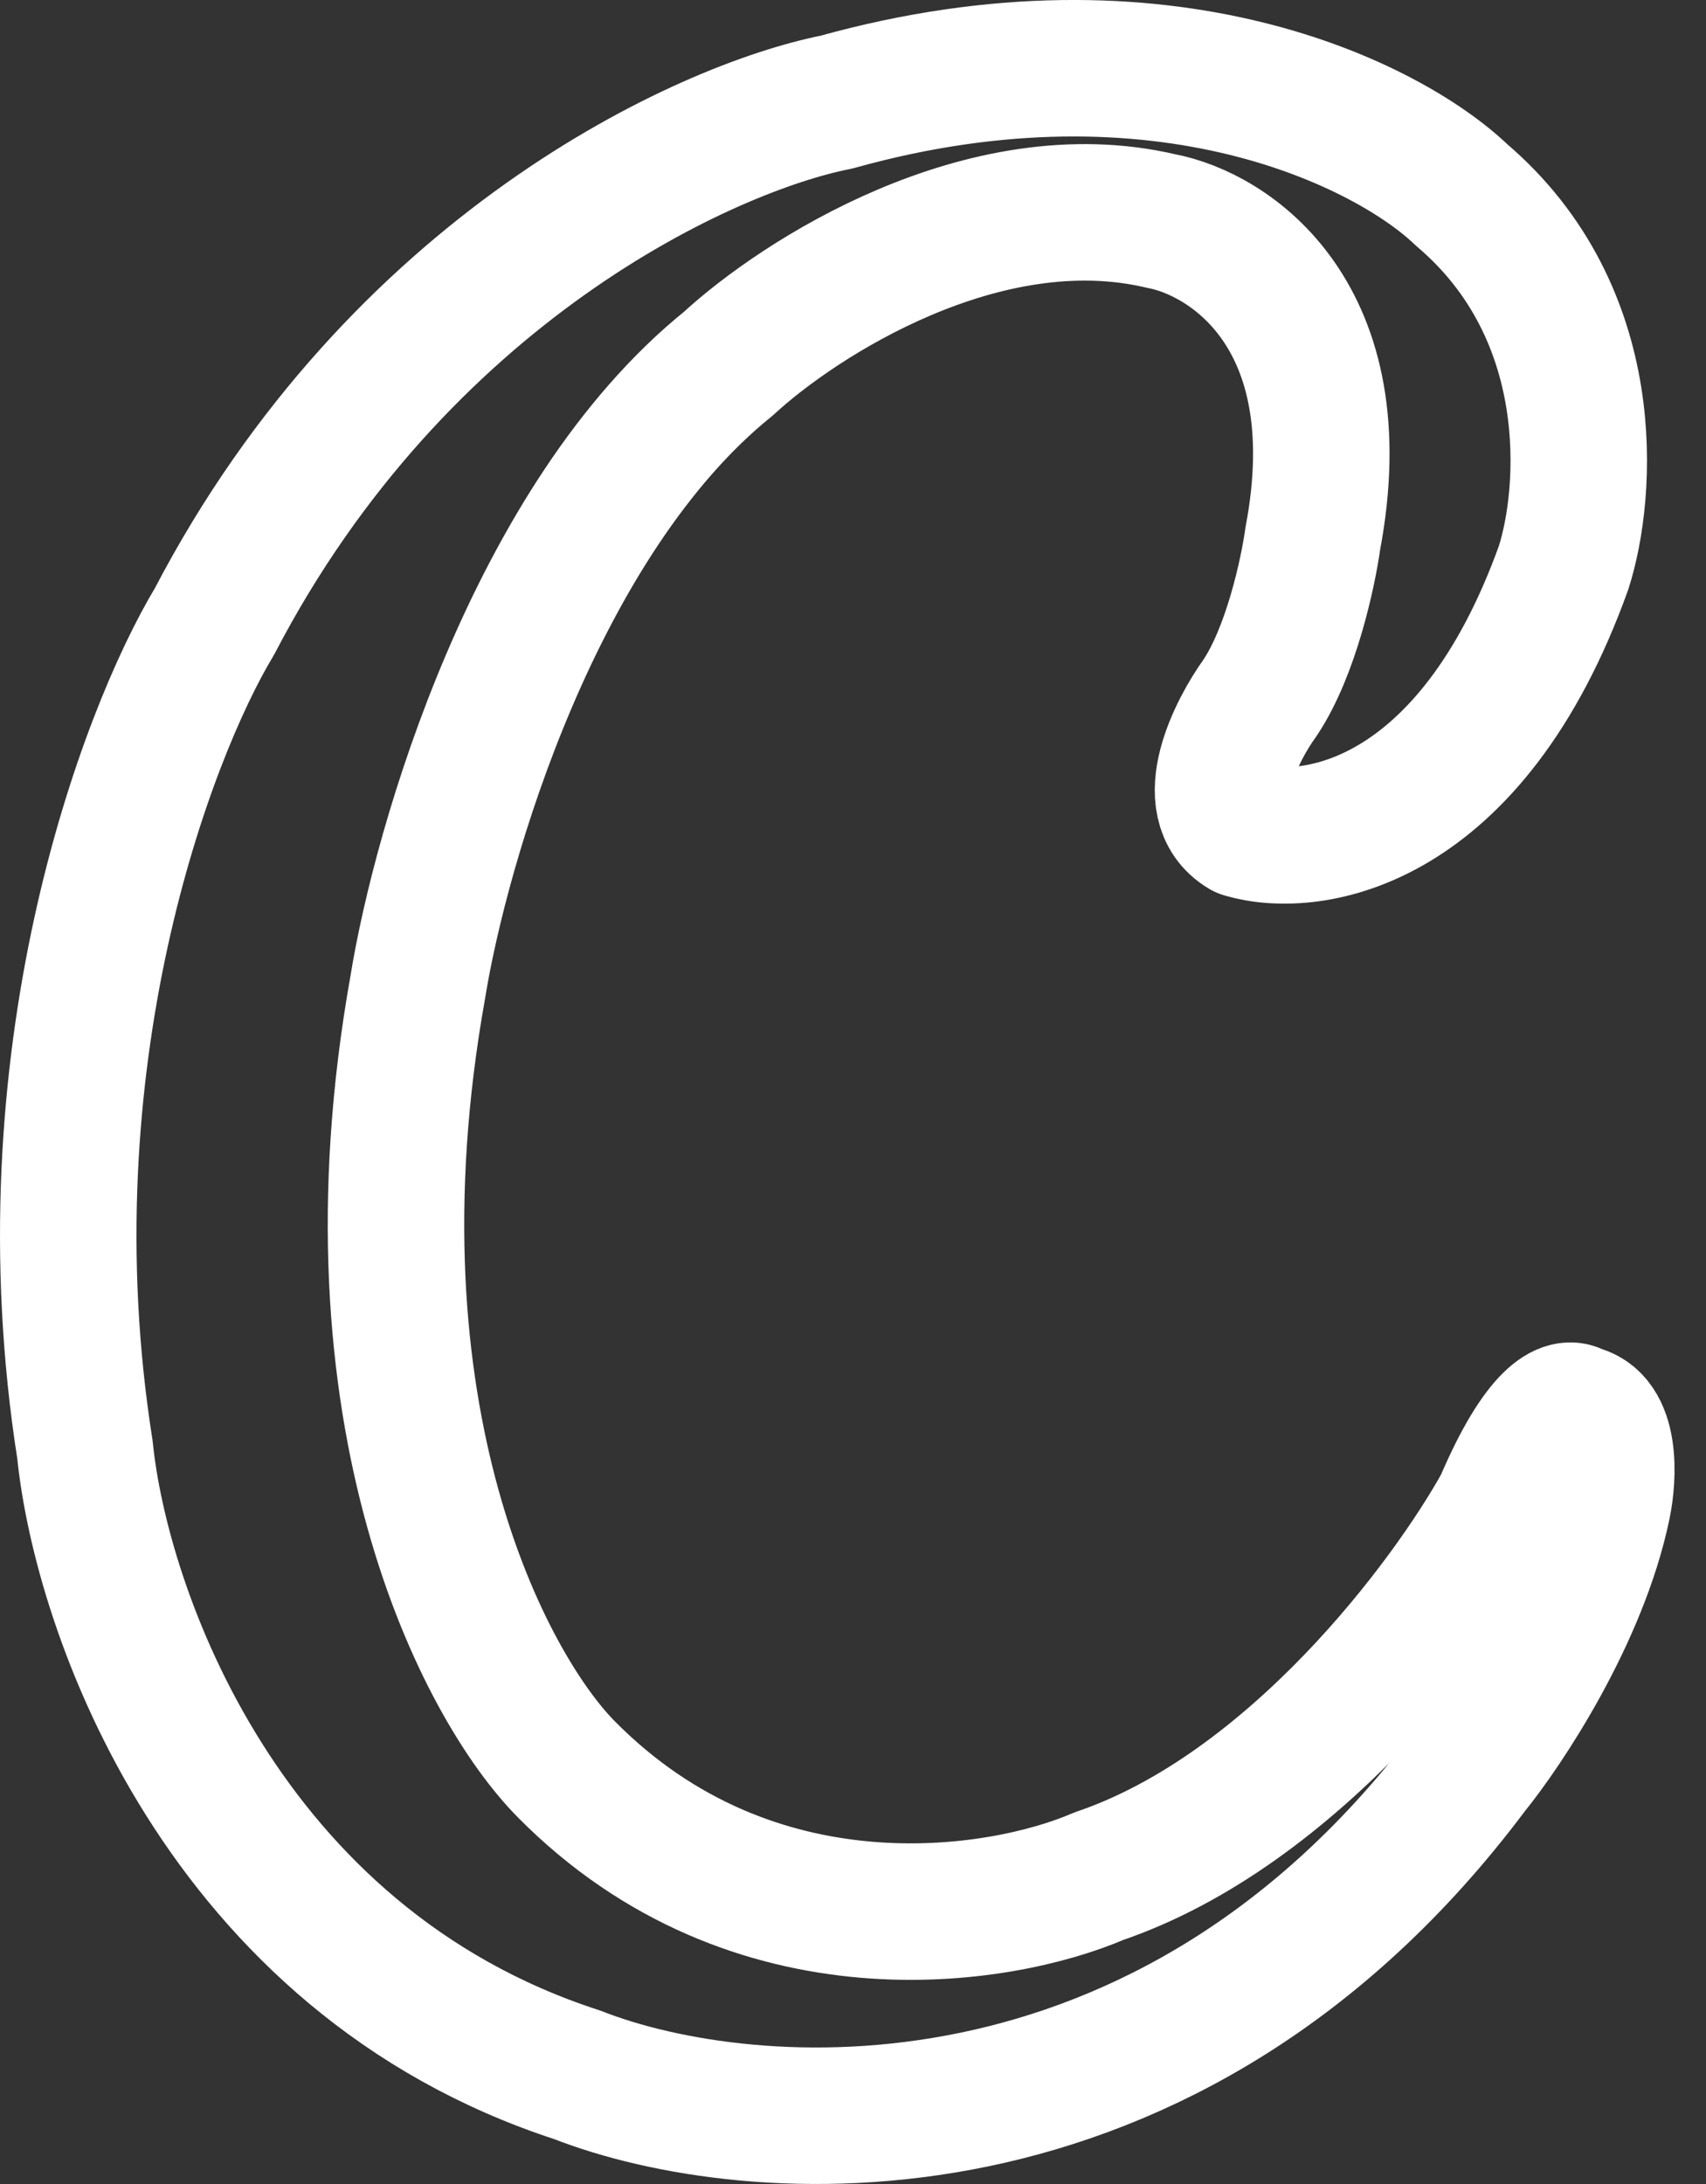 <svg width="25" height="32" viewBox="0 0 25 32" fill="none" xmlns="http://www.w3.org/2000/svg">
<rect x="0" y="0" width="25" height="32" fill="#333333" stroke="none"/>
<path d="M18.462 10.228C18.921 9.545 19.17 8.385 19.238 7.891C19.858 4.618 18.013 3.425 17.012 3.238C14.414 2.627 11.704 4.377 10.674 5.328C7.842 7.612 6.46 12.371 6.122 14.465C4.999 20.75 7.108 24.726 8.303 25.928C11.036 28.688 14.641 28.12 16.102 27.49C18.961 26.519 21.234 23.46 22.014 22.051C22.589 20.702 22.98 20.59 23.104 20.702C23.616 20.792 23.572 21.639 23.486 22.051C23.153 23.66 22.058 25.306 21.553 25.928C17.102 31.871 10.97 31.386 8.46 30.401C3.254 28.711 1.481 23.591 1.245 21.242C0.346 15.542 2.137 10.775 3.144 9.104C5.841 3.926 10.344 1.874 12.259 1.496C17.06 0.156 20.365 1.844 21.418 2.856C23.459 4.591 23.265 7.22 22.913 8.318C21.555 12.094 19.223 12.454 18.226 12.161C17.579 11.775 18.114 10.711 18.462 10.228Z" stroke="white" stroke-width="2" stroke-linejoin="round"/>
</svg>
